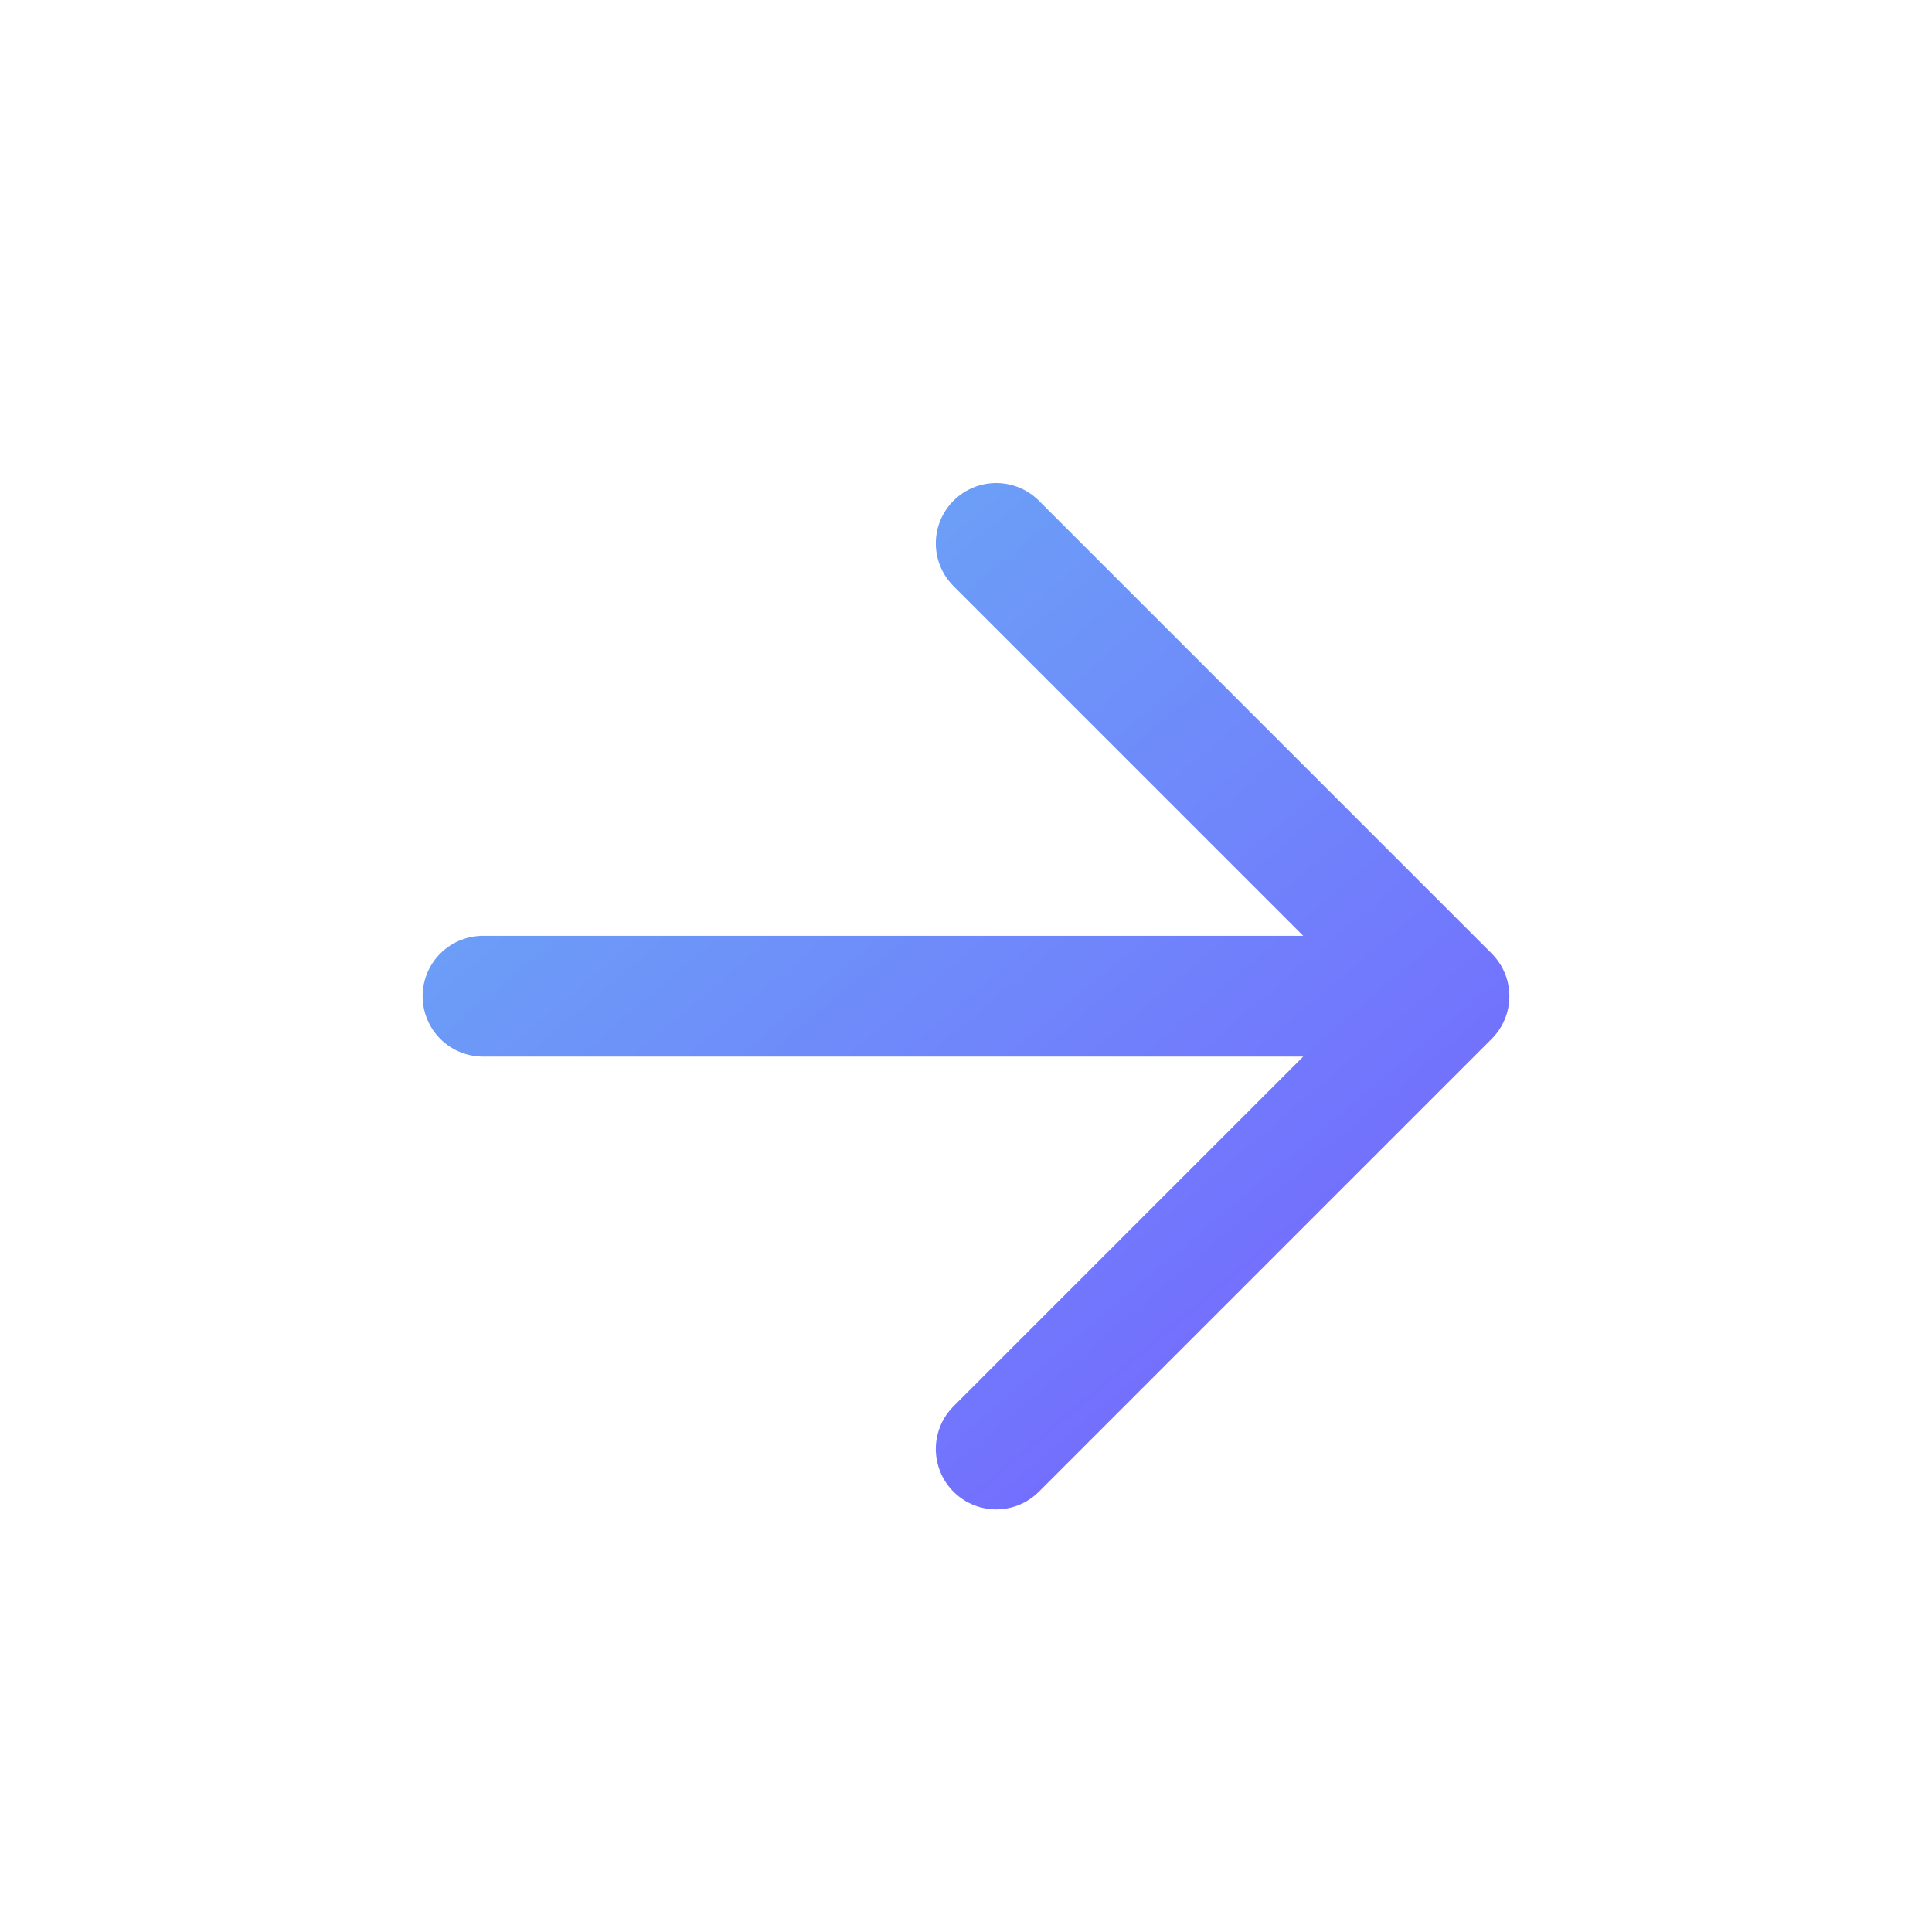 <svg width="32" height="32" viewBox="0 0 32 32" fill="none" xmlns="http://www.w3.org/2000/svg">
<path d="M8 16.5H24M24 16.5L16.5 9M24 16.5L16.5 24" stroke="url(#paint0_linear_201_51)" stroke-width="2" stroke-linecap="round" stroke-linejoin="round"/>
<defs>
<linearGradient id="paint0_linear_201_51" x1="10.744" y1="11.062" x2="20.369" y2="22.436" gradientUnits="userSpaceOnUse">
<stop stop-color="#6BA2F6"/>
<stop offset="1" stop-color="#736EFE"/>
</linearGradient>
</defs>
</svg>
